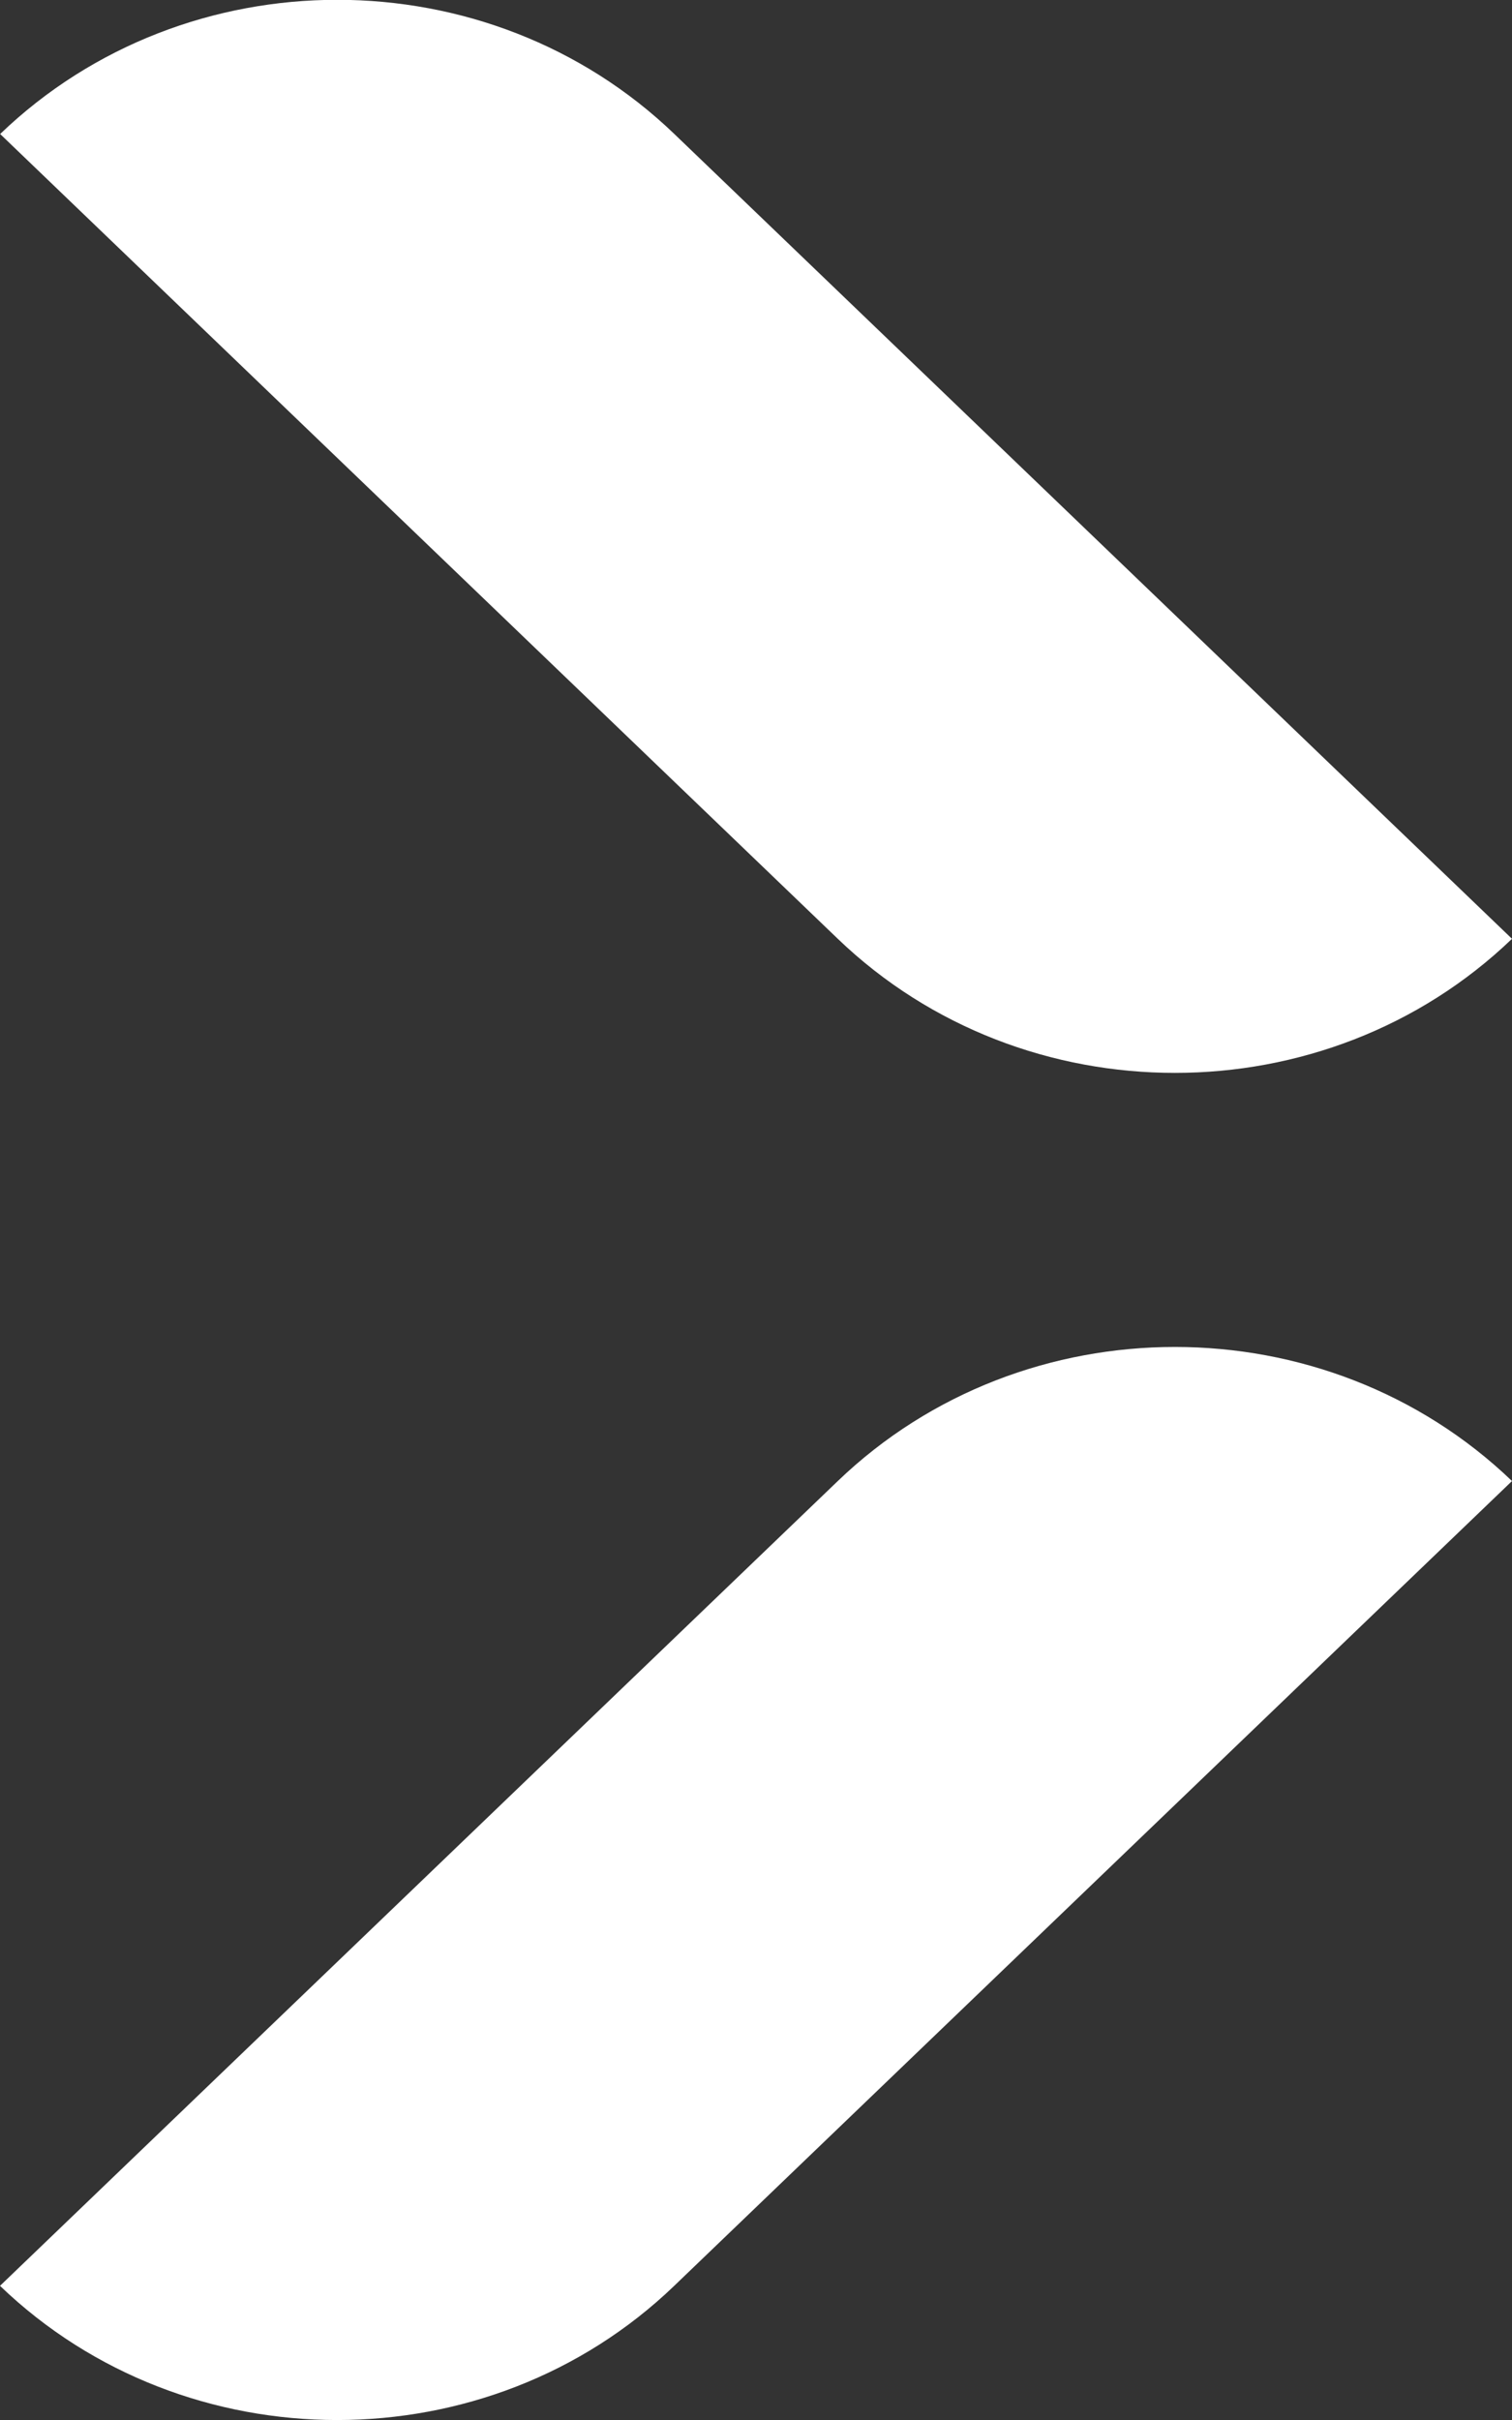 <svg width="10" height="16" viewBox="0 0 10 16" fill="none" xmlns="http://www.w3.org/2000/svg">
<rect x="0" y="0" width="10" height="16" fill="#333333" stroke="none"/>
<g clip-path="url(#clip0_23_64819)">
<path d="M5.541 6.207L0.001 0.886C1.232 -0.297 3.229 -0.297 4.46 0.886L10 6.207C8.769 7.389 6.772 7.389 5.541 6.207Z" fill="white"/>
<path d="M5.541 9.792L-3.46393e-07 15.113C1.231 16.296 3.228 16.296 4.459 15.113L10 9.792C8.769 8.61 6.772 8.61 5.541 9.792Z" fill="white"/>
</g>
<defs>
<clipPath id="clip0_23_64819">
<rect width="10" height="16" fill="white" transform="translate(10 16) rotate(-180)"/>
</clipPath>
</defs>
</svg>
